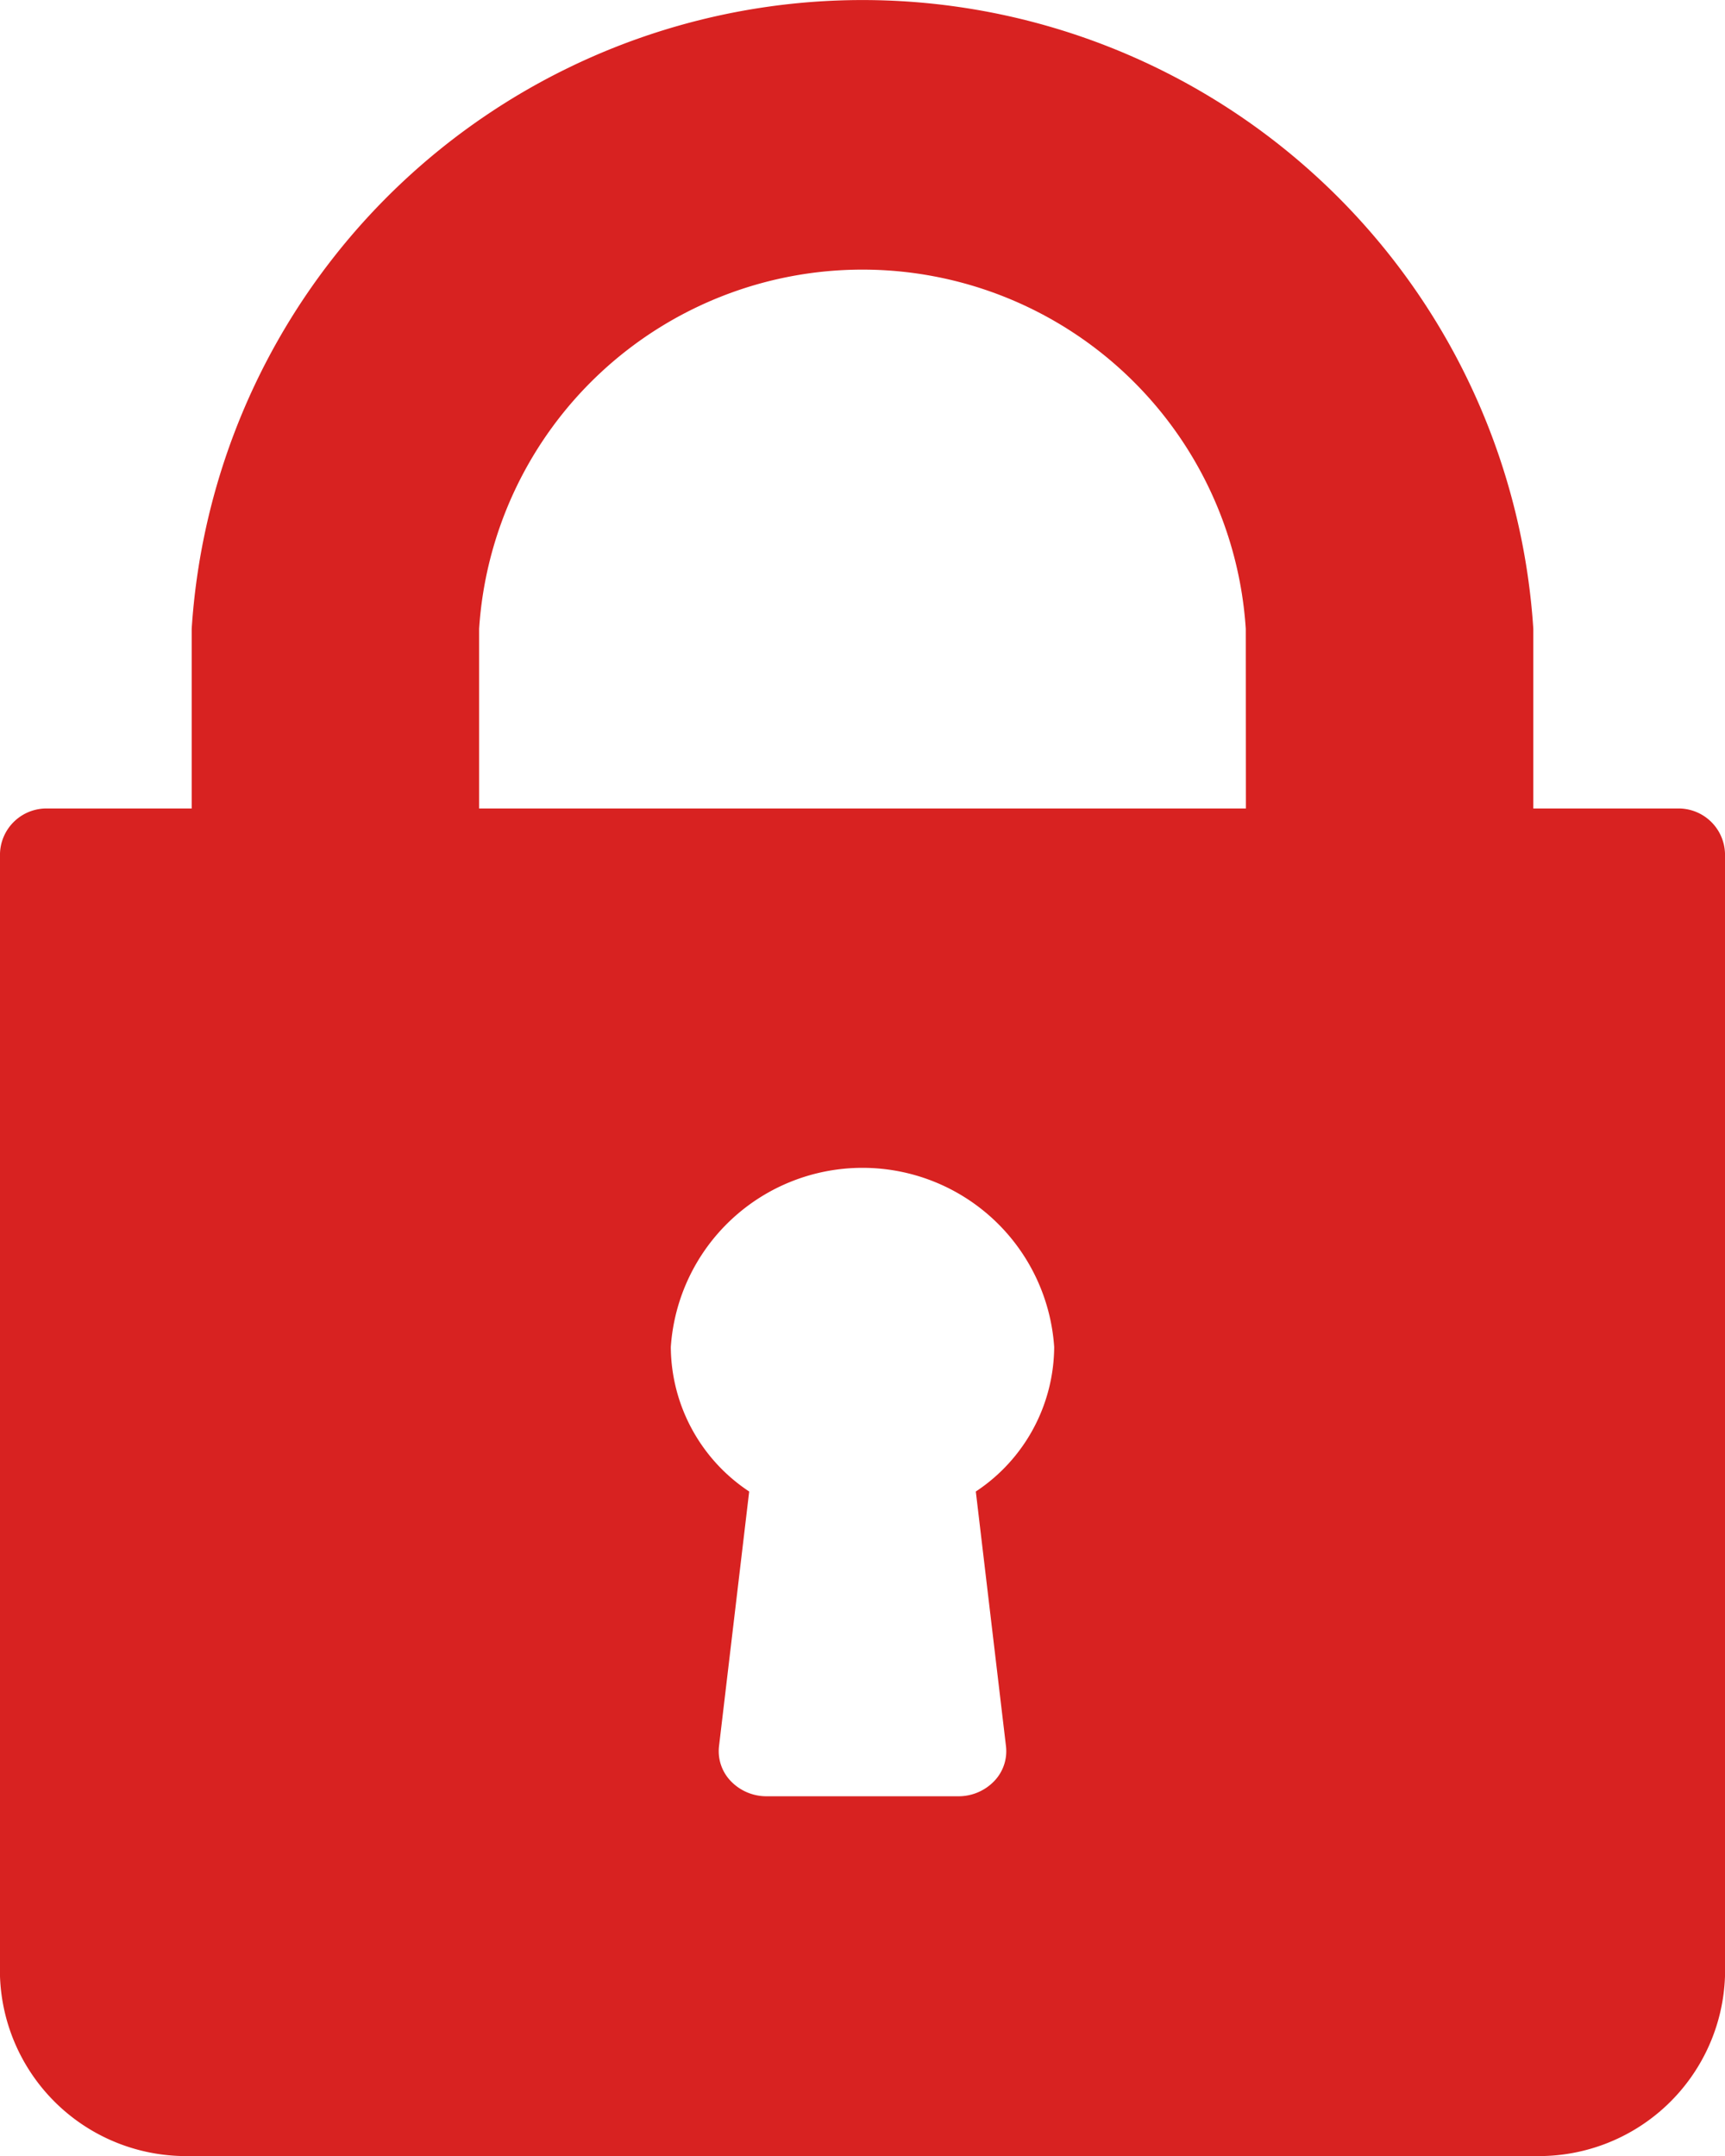 <svg xmlns="http://www.w3.org/2000/svg" width="16" height="20" viewBox="0 0 16 20">
  <path id="Path_26233" data-name="Path 26233" d="M79.556,7.5H78.222V5.833a6.235,6.235,0,0,0-12.444,0V7.5H64.444A.431.431,0,0,0,64,7.917V18.333A1.727,1.727,0,0,0,65.778,20H78.222A1.727,1.727,0,0,0,80,18.333V7.917A.431.431,0,0,0,79.556,7.5Zm-6.225,8.7a.4.4,0,0,1-.111.324.458.458,0,0,1-.331.139H71.111a.458.458,0,0,1-.331-.139.4.4,0,0,1-.111-.324l.28-2.364a1.618,1.618,0,0,1-.727-1.34,1.782,1.782,0,0,1,3.556,0,1.618,1.618,0,0,1-.727,1.34Zm2.225-8.7H68.444V5.833a3.563,3.563,0,0,1,7.111,0Z" transform="translate(-64)" fill="#d82221"/>
</svg>
